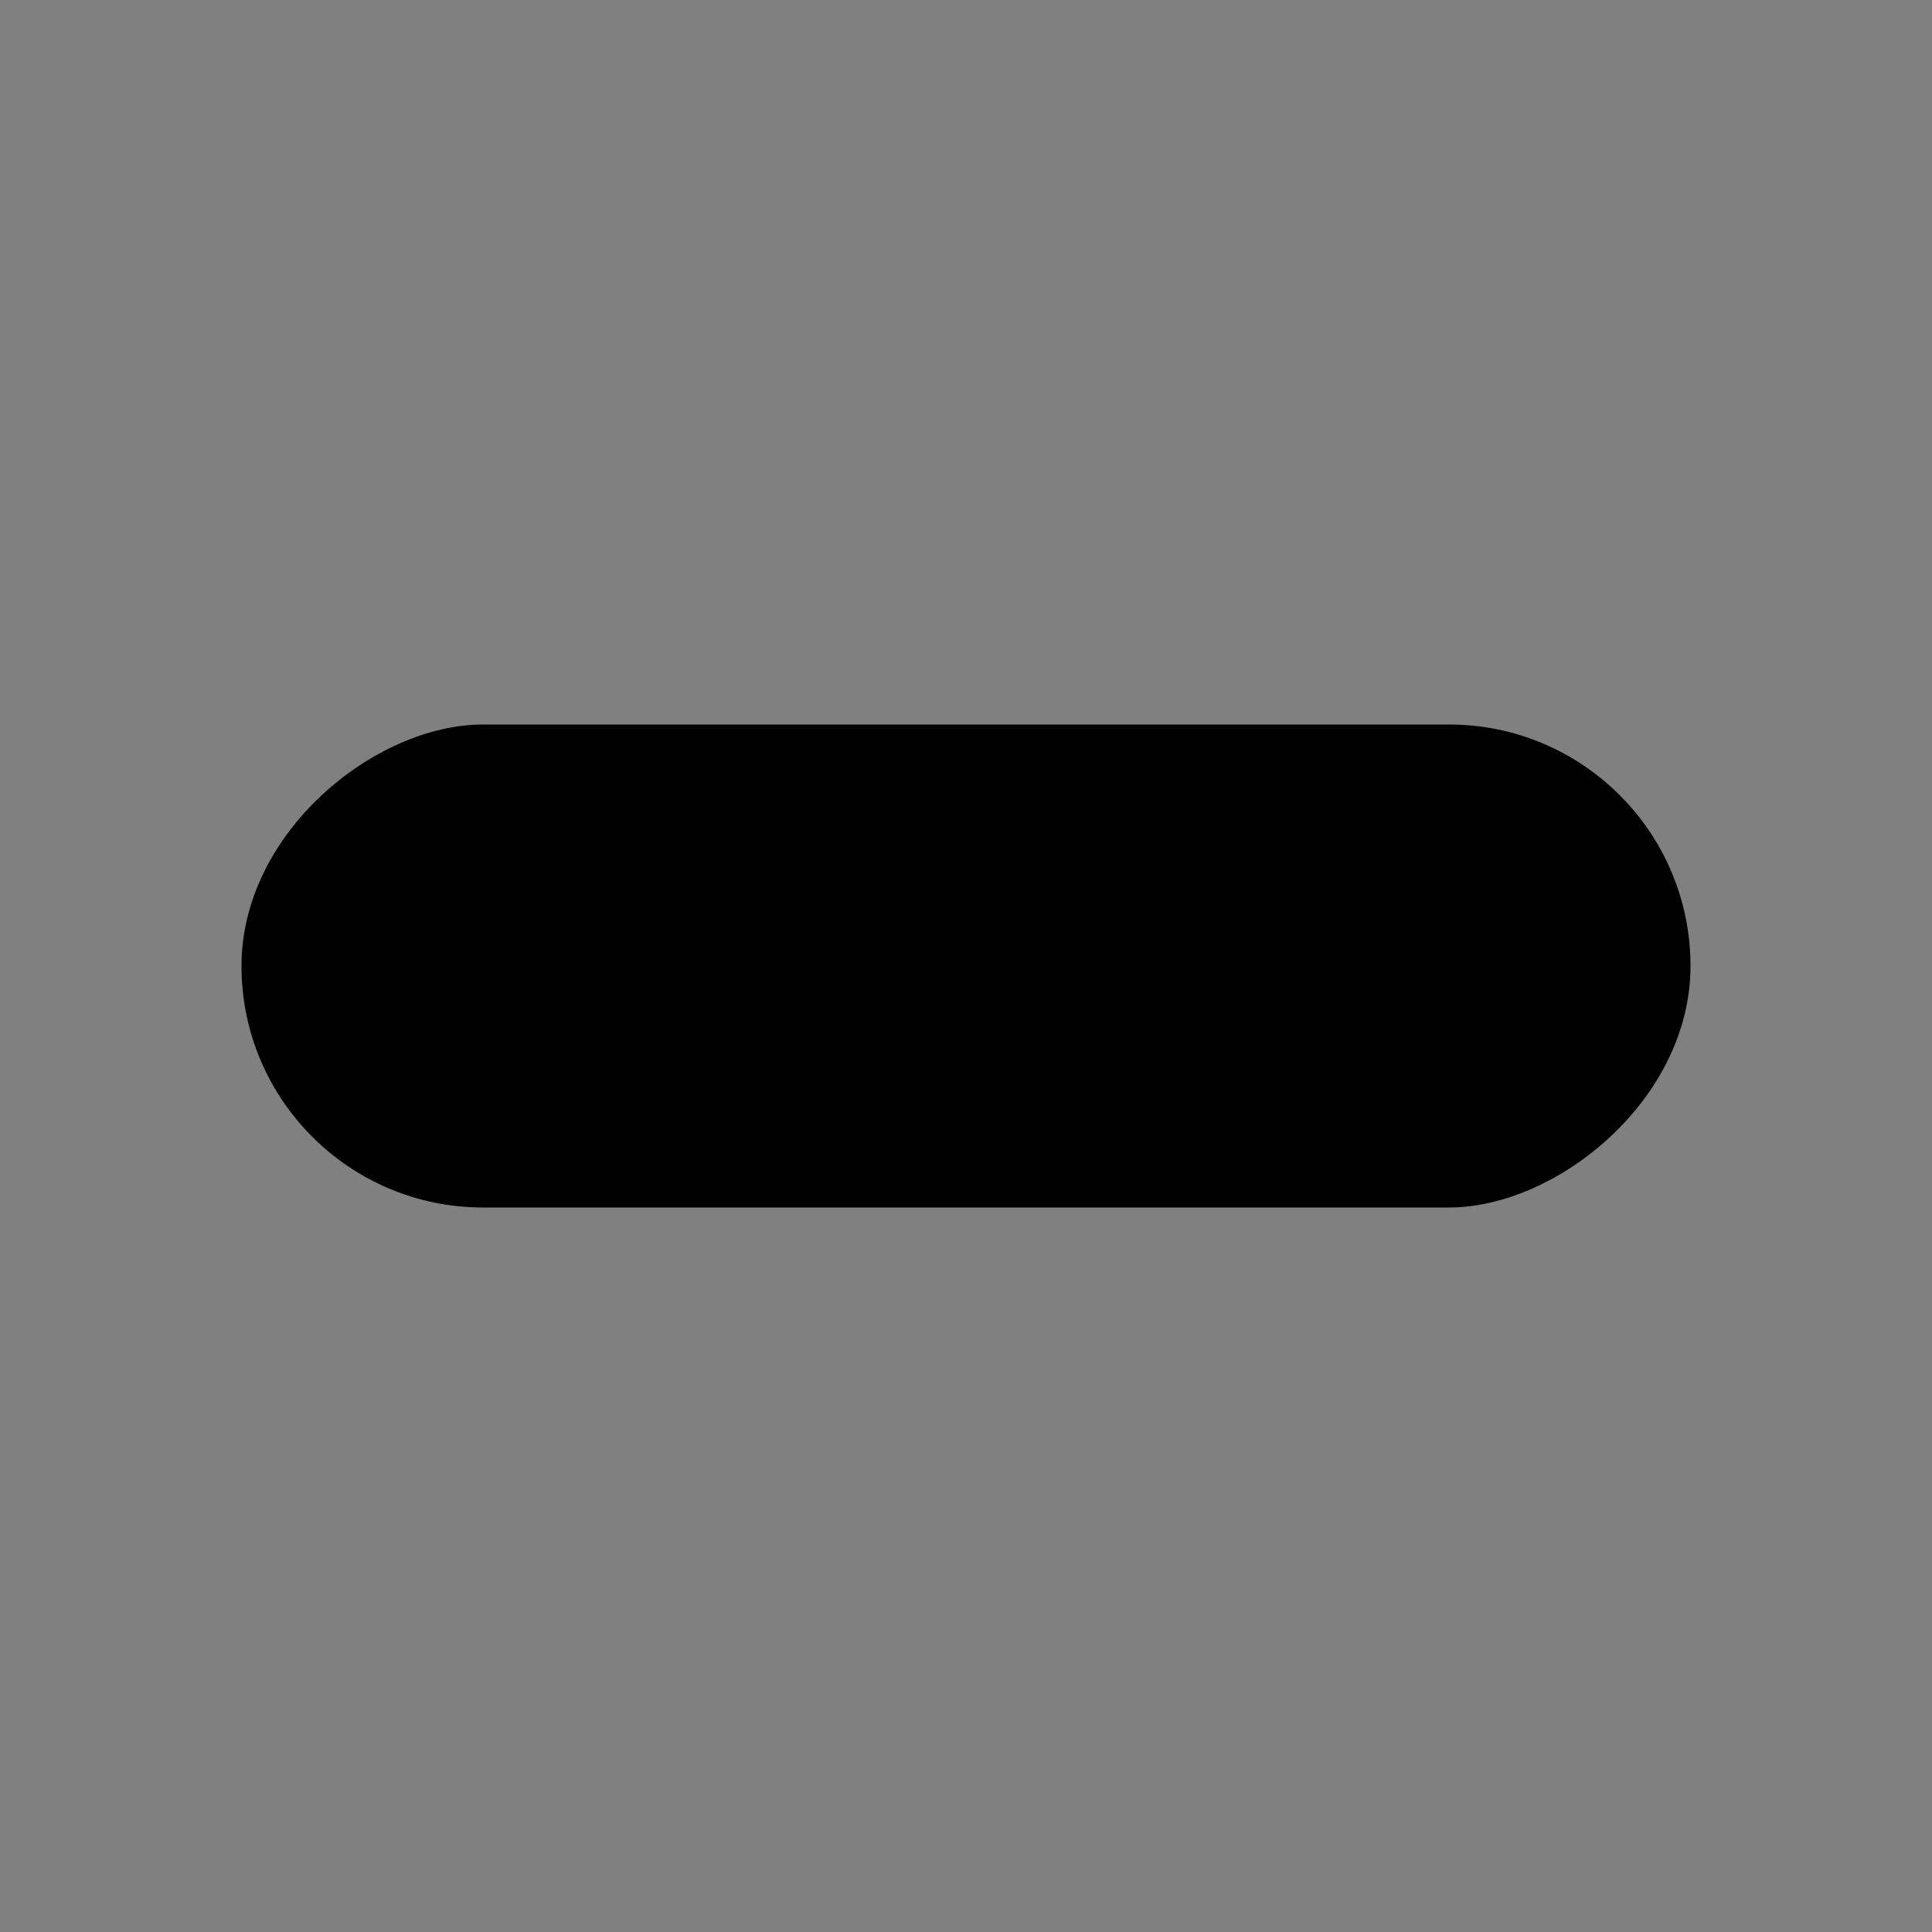 <?xml version="1.0" encoding="UTF-8" standalone="no"?>
<!-- Created with Inkscape (http://www.inkscape.org/) -->

<svg
   width="200mm"
   height="200mm"
   viewBox="0 0 200 200"
   version="1.1"
   id="svg5"
   inkscape:version="1.1.1 (3bf5ae0d25, 2021-09-20)"
   sodipodi:docname="lili - The Ultimate Task and Ideias Manager.svg"
   inkscape:export-filename="C:\Users\Thiago\Documents\inkScape\favicon.ico"
   inkscape:export-xdpi="1.7111578"
   inkscape:export-ydpi="1.7111578"
   xmlns:inkscape="http://www.inkscape.org/namespaces/inkscape"
   xmlns:sodipodi="http://sodipodi.sourceforge.net/DTD/sodipodi-0.dtd"
   xmlns:xlink="http://www.w3.org/1999/xlink"
   xmlns="http://www.w3.org/2000/svg"
   xmlns:svg="http://www.w3.org/2000/svg">
  <rect x="0" y="0" width="200" height="200" fill="#808080" stroke="none"/>
  <sodipodi:namedview
     id="namedview7"
     pagecolor="#ffffff"
     bordercolor="#cccccc"
     borderopacity="1"
     inkscape:pageshadow="0"
     inkscape:pageopacity="1"
     inkscape:pagecheckerboard="false"
     inkscape:document-units="mm"
     showgrid="false"
     inkscape:zoom="0.079999996"
     inkscape:cx="-1762.5001"
     inkscape:cy="1356.2501"
     inkscape:window-width="1920"
     inkscape:window-height="1017"
     inkscape:window-x="-8"
     inkscape:window-y="-8"
     inkscape:window-maximized="1"
     inkscape:current-layer="layer1"
     fit-margin-top="0"
     fit-margin-left="0"
     fit-margin-right="0"
     fit-margin-bottom="0"
     units="mm" />
  <defs
     id="defs2">
    <linearGradient
       id="linearGradient4732"
       inkscape:swatch="solid">
      <stop
         style="stop-color:#000000;stop-opacity:1;"
         offset="0"
         id="stop4730" />
    </linearGradient>
    <linearGradient
       id="linearGradient4528"
       inkscape:swatch="solid">
      <stop
         style="stop-color:#000000;stop-opacity:1;"
         offset="0"
         id="stop4526" />
    </linearGradient>
    <linearGradient
       id="linearGradient4148"
       inkscape:swatch="gradient">
      <stop
         style="stop-color:#000000;stop-opacity:1;"
         offset="0"
         id="stop4144" />
      <stop
         style="stop-color:#000000;stop-opacity:0;"
         offset="1"
         id="stop4146" />
    </linearGradient>
    <linearGradient
       id="linearGradient2164"
       inkscape:swatch="solid">
      <stop
         style="stop-color:#000000;stop-opacity:1;"
         offset="0"
         id="stop2162" />
    </linearGradient>
    <linearGradient
       id="linearGradient2136"
       inkscape:swatch="solid">
      <stop
         style="stop-color:#000000;stop-opacity:1;"
         offset="0"
         id="stop2134" />
    </linearGradient>
    <linearGradient
       inkscape:collect="always"
       xlink:href="#linearGradient4732"
       id="linearGradient4734"
       x1="153.133"
       y1="733.517"
       x2="628.134"
       y2="733.517"
       gradientUnits="userSpaceOnUse"
       gradientTransform="matrix(1.002,0,0,1.002,2.108,6.27)" />
  </defs>
  <g
     inkscape:label="main"
     inkscape:groupmode="layer"
     id="layer1"
     style="display:inline"
     transform="translate(-153.134,-496.017)">
    <rect
       style="display:inline;fill:#000000;stroke-width:1.732;stroke-miterlimit:10"
       id="rect846-5-5-5-3-3-1-6"
       width="50"
       height="150"
       x="472.873"
       y="170.444"
       ry="25"
       inkscape:label="in" />
    <g
       id="g10668-7"
       transform="translate(-469.364,355.64)"
       inkscape:export-filename="C:\Users\Thiago\Documents\inkScape\lili-logo.png"
       inkscape:export-xdpi="243"
       inkscape:export-ydpi="243"
       inkscape:label="logo"
       style="display:inline">
      <rect
         style="fill:#000000;stroke-width:1.414;stroke-miterlimit:10"
         id="rect846-8"
         width="50"
         height="100"
         x="214.298"
         y="372.204"
         ry="25" />
      <rect
         style="fill:#000000;stroke-width:2;stroke-miterlimit:10"
         id="rect846-5-5-02"
         width="50"
         height="200"
         x="114.298"
         y="272.204"
         ry="25" />
      <rect
         style="fill:#000000;stroke-width:1;stroke-miterlimit:10"
         id="rect846-5-5-5-3-2-0-7-2"
         width="50"
         height="50"
         x="214.298"
         y="297.204"
         ry="25" />
      <rect
         style="fill:#000000;stroke-width:1.732;stroke-miterlimit:10"
         id="rect846-5-5-5-3-3-1-65"
         width="50"
         height="150"
         x="14.298"
         y="322.204"
         ry="25" />
      <rect
         style="fill:#000000;stroke-width:1;stroke-miterlimit:10"
         id="rect846-5-5-5-3-3-1-7-5-5"
         width="50"
         height="50"
         x="14.298"
         y="247.204"
         ry="25" />
      <rect
         style="fill:#000000;stroke-width:2.236;stroke-miterlimit:10"
         id="rect846-5-5-0-3-8-7-1"
         width="50"
         height="250"
         x="-85.702"
         y="222.204"
         ry="25" />
    </g>
    <rect
       style="display:inline;fill:#000000;stroke-width:1.732;stroke-miterlimit:10"
       id="rect846-5-5-0-0-7"
       width="50"
       height="150"
       x="-621.017"
       y="178.134"
       ry="25"
       transform="rotate(-90)"
       inkscape:label="minus" />
    <g
       id="g13718"
       inkscape:label="plus"
       transform="translate(28.112,-92.604)">
      <rect
         style="display:inline;fill:#000000;stroke-width:1.732;stroke-miterlimit:10"
         id="rect846-5-5-0-0"
         width="50"
         height="150"
         x="-405.225"
         y="54.806"
         ry="25"
         transform="rotate(-90)" />
      <rect
         style="display:inline;fill:#000000;stroke-width:1.732;stroke-miterlimit:10"
         id="rect846-5-5-0"
         width="50"
         height="150"
         x="104.806"
         y="305.225"
         ry="25" />
    </g>
    <circle
       style="fill:#000000;stroke-width:0.771;stroke-miterlimit:10"
       id="path13742"
       cx="27.847"
       cy="149.142"
       r="50"
       inkscape:label="out" />
    <g
       id="g4879"
       inkscape:label="select"
       transform="translate(963.008,142.8)">
      <circle
         style="display:inline;fill:#000000;stroke-width:1.156;stroke-miterlimit:10"
         id="path13742-1-9"
         cx="-174.093"
         cy="377.15"
         r="75"
         inkscape:label="out" />
      <circle
         style="display:inline;fill:#ffffff;stroke-width:0.385;stroke-miterlimit:10"
         id="path13742-1"
         cx="-174.093"
         cy="377.15"
         r="25"
         inkscape:label="out" />
    </g>
    <g
       id="g4875"
       inkscape:label="favicon"
       transform="translate(-1352.869,-32.242)">
      <rect
         style="fill:#000000;stroke-width:1.414;stroke-miterlimit:10"
         id="rect846"
         width="50"
         height="100"
         x="515.634"
         y="758.517"
         ry="25" />
      <rect
         style="fill:#000000;stroke-width:2;stroke-miterlimit:10"
         id="rect846-5-5"
         width="50"
         height="200"
         x="415.634"
         y="658.517"
         ry="25" />
      <rect
         style="fill:#000000;stroke-width:1;stroke-miterlimit:10"
         id="rect846-5-5-5-3-2-0-7"
         width="50"
         height="50"
         x="515.634"
         y="683.517"
         ry="25" />
      <rect
         style="fill:#000000;stroke-width:1.732;stroke-miterlimit:10"
         id="rect846-5-5-5-3-3-1"
         width="50"
         height="150"
         x="315.634"
         y="708.517"
         ry="25" />
      <rect
         style="fill:#000000;stroke-width:1;stroke-miterlimit:10"
         id="rect846-5-5-5-3-3-1-7-5"
         width="50"
         height="50"
         x="315.634"
         y="633.517"
         ry="25" />
      <rect
         style="fill:#000000;stroke-width:2.236;stroke-miterlimit:10"
         id="rect846-5-5-0-3-8-7"
         width="50"
         height="250"
         x="215.634"
         y="608.517"
         ry="25" />
      <rect
         style="fill:none;stroke:url(#linearGradient4734);stroke-width:12.5;stroke-miterlimit:10;stroke-dasharray:none;stroke-opacity:1"
         id="rect4524"
         width="462.5"
         height="462.5"
         x="162.079"
         y="509.639"
         rx="0"
         ry="0" />
    </g>
  </g>
</svg>
